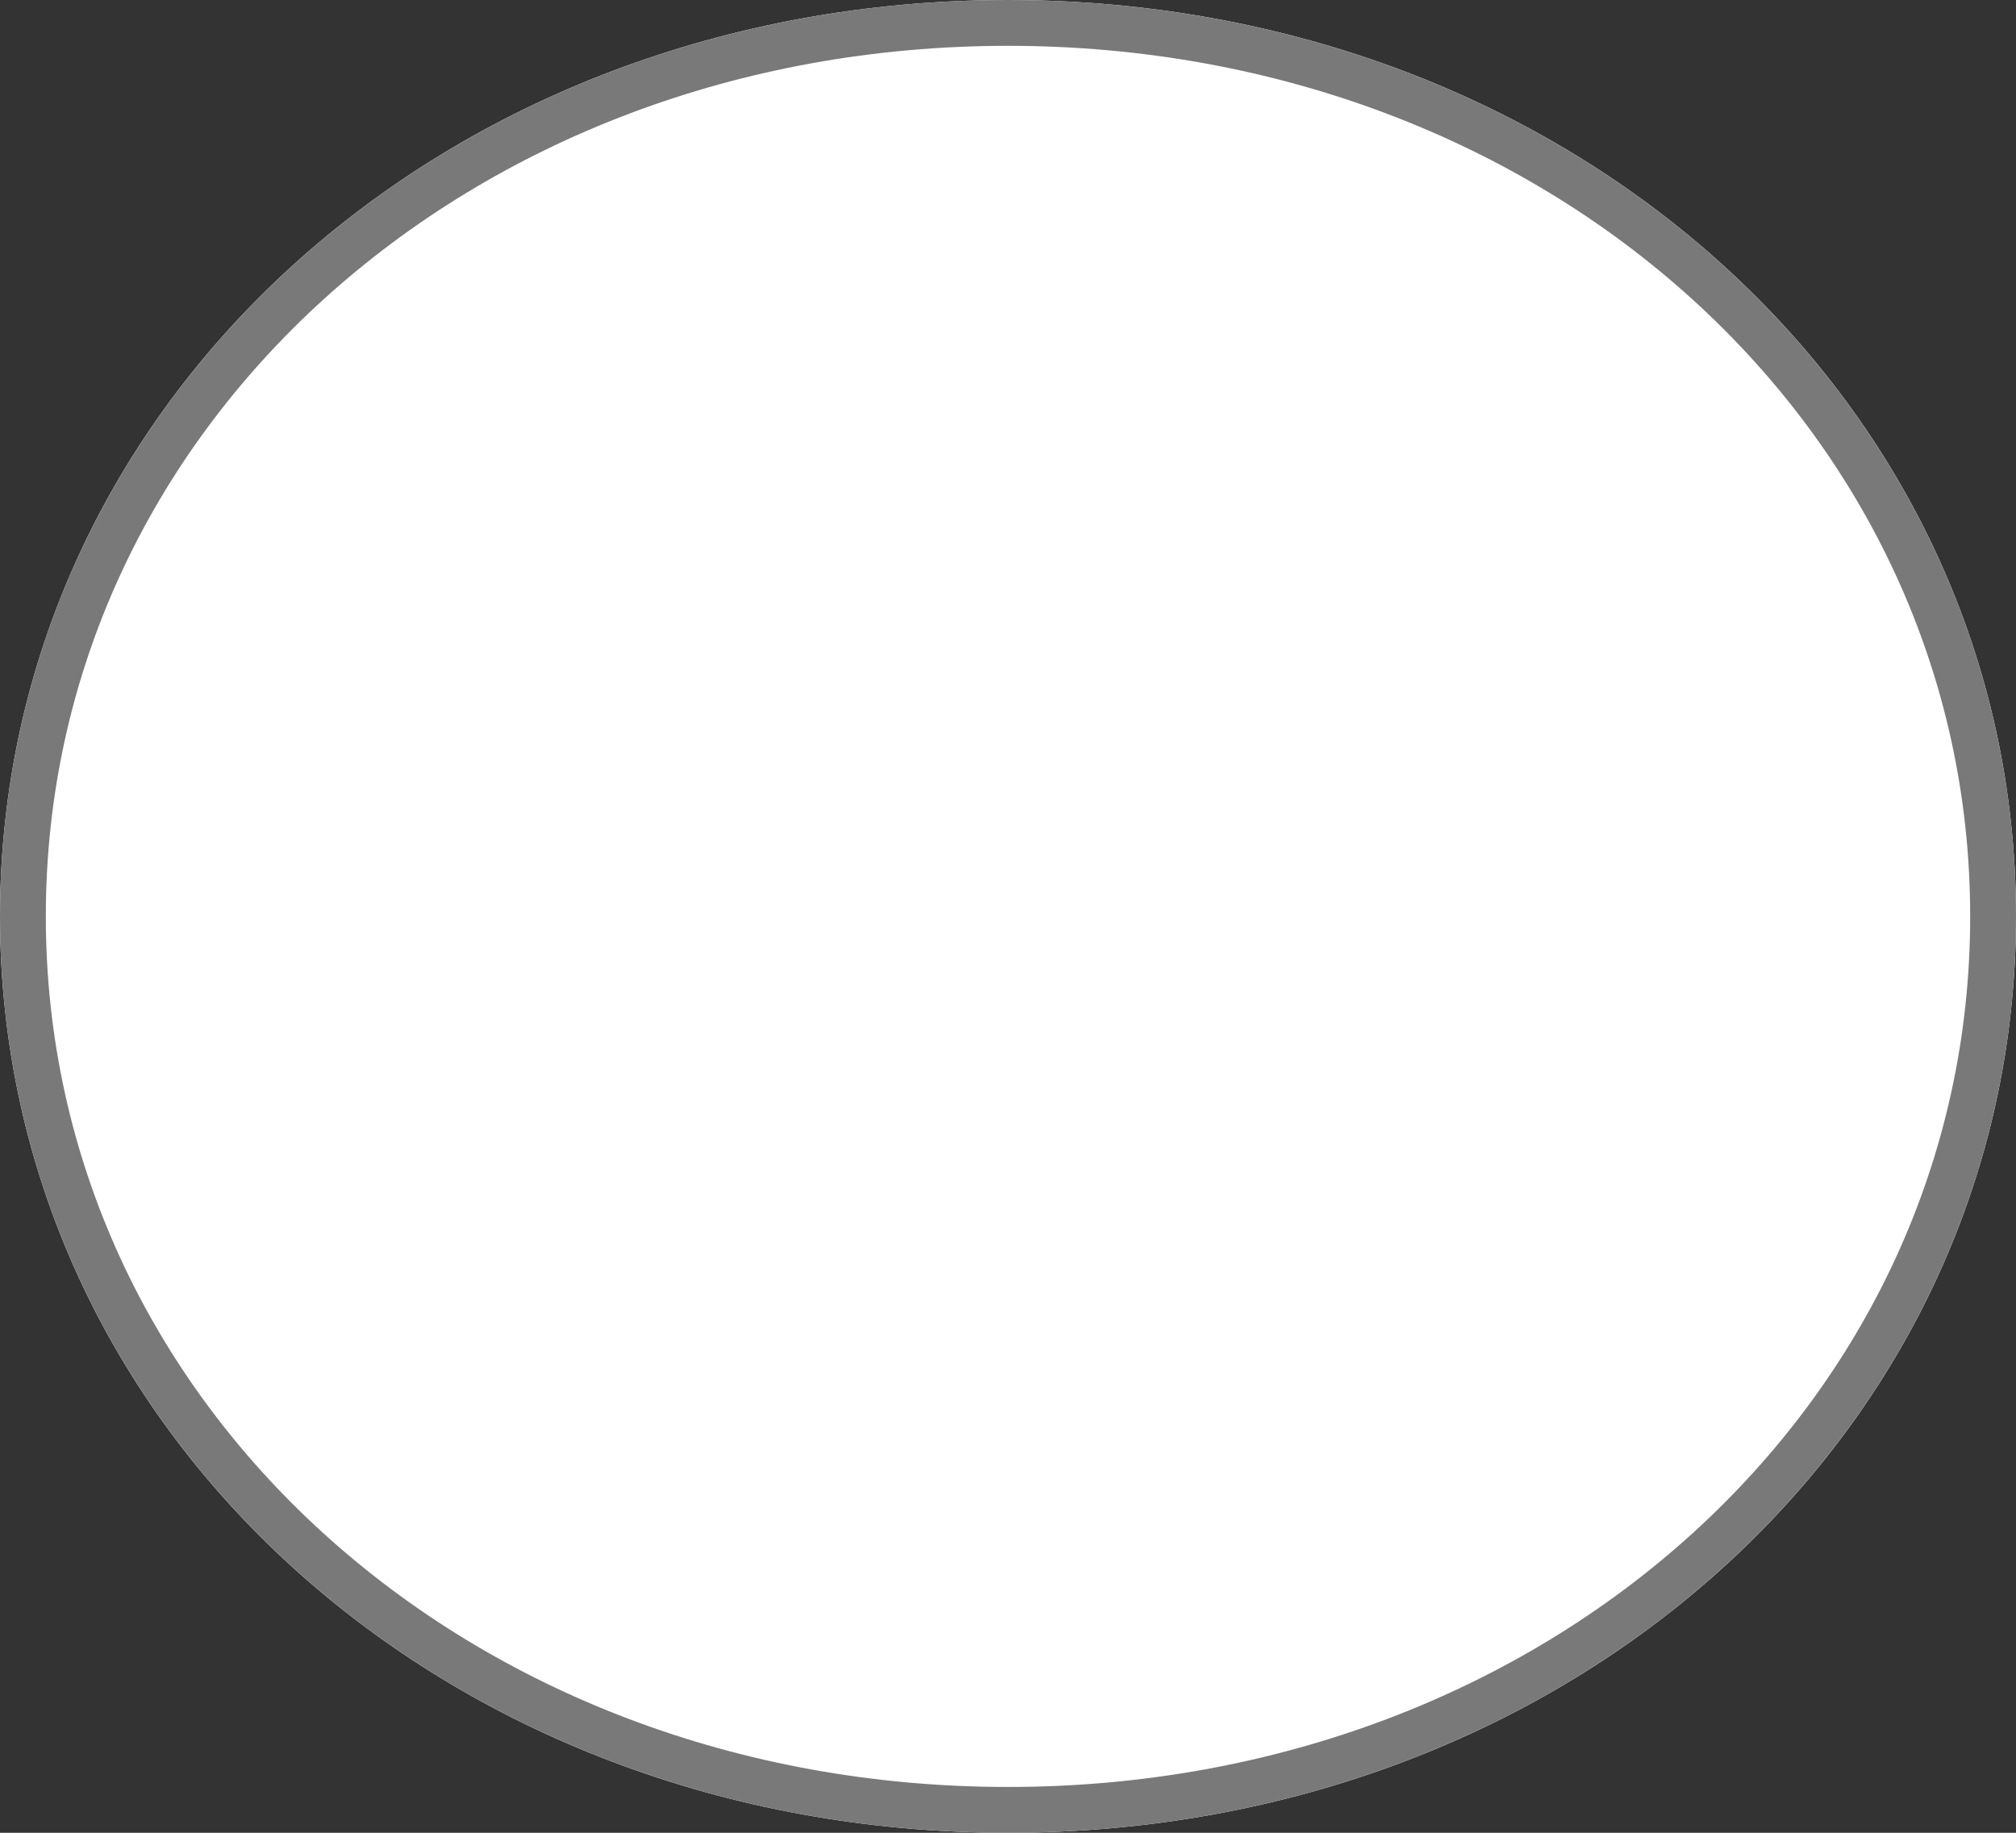 ﻿<?xml version="1.0" encoding="utf-8"?>
<svg version="1.1" xmlns:xlink="http://www.w3.org/1999/xlink" width="44px" height="40px" xmlns="http://www.w3.org/2000/svg">
  <rect width="100%" height="100%" fill="#333333" stroke="none"/>
  <g transform="matrix(1 0 0 1 -188 -339 )">
    <path d="M 210 339  C 222.32 339  232 347.8  232 359  C 232 370.2  222.32 379  210 379  C 197.68 379  188 370.2  188 359  C 188 347.8  197.68 339  210 339  Z " fill-rule="nonzero" fill="#ffffff" stroke="none" />
    <path d="M 210 339.5  C 222.04 339.5  231.5 348.08  231.5 359  C 231.5 369.92  222.04 378.5  210 378.5  C 197.96 378.5  188.5 369.92  188.5 359  C 188.5 348.08  197.96 339.5  210 339.5  Z " stroke-width="1" stroke="#797979" fill="none" />
  </g>
</svg>